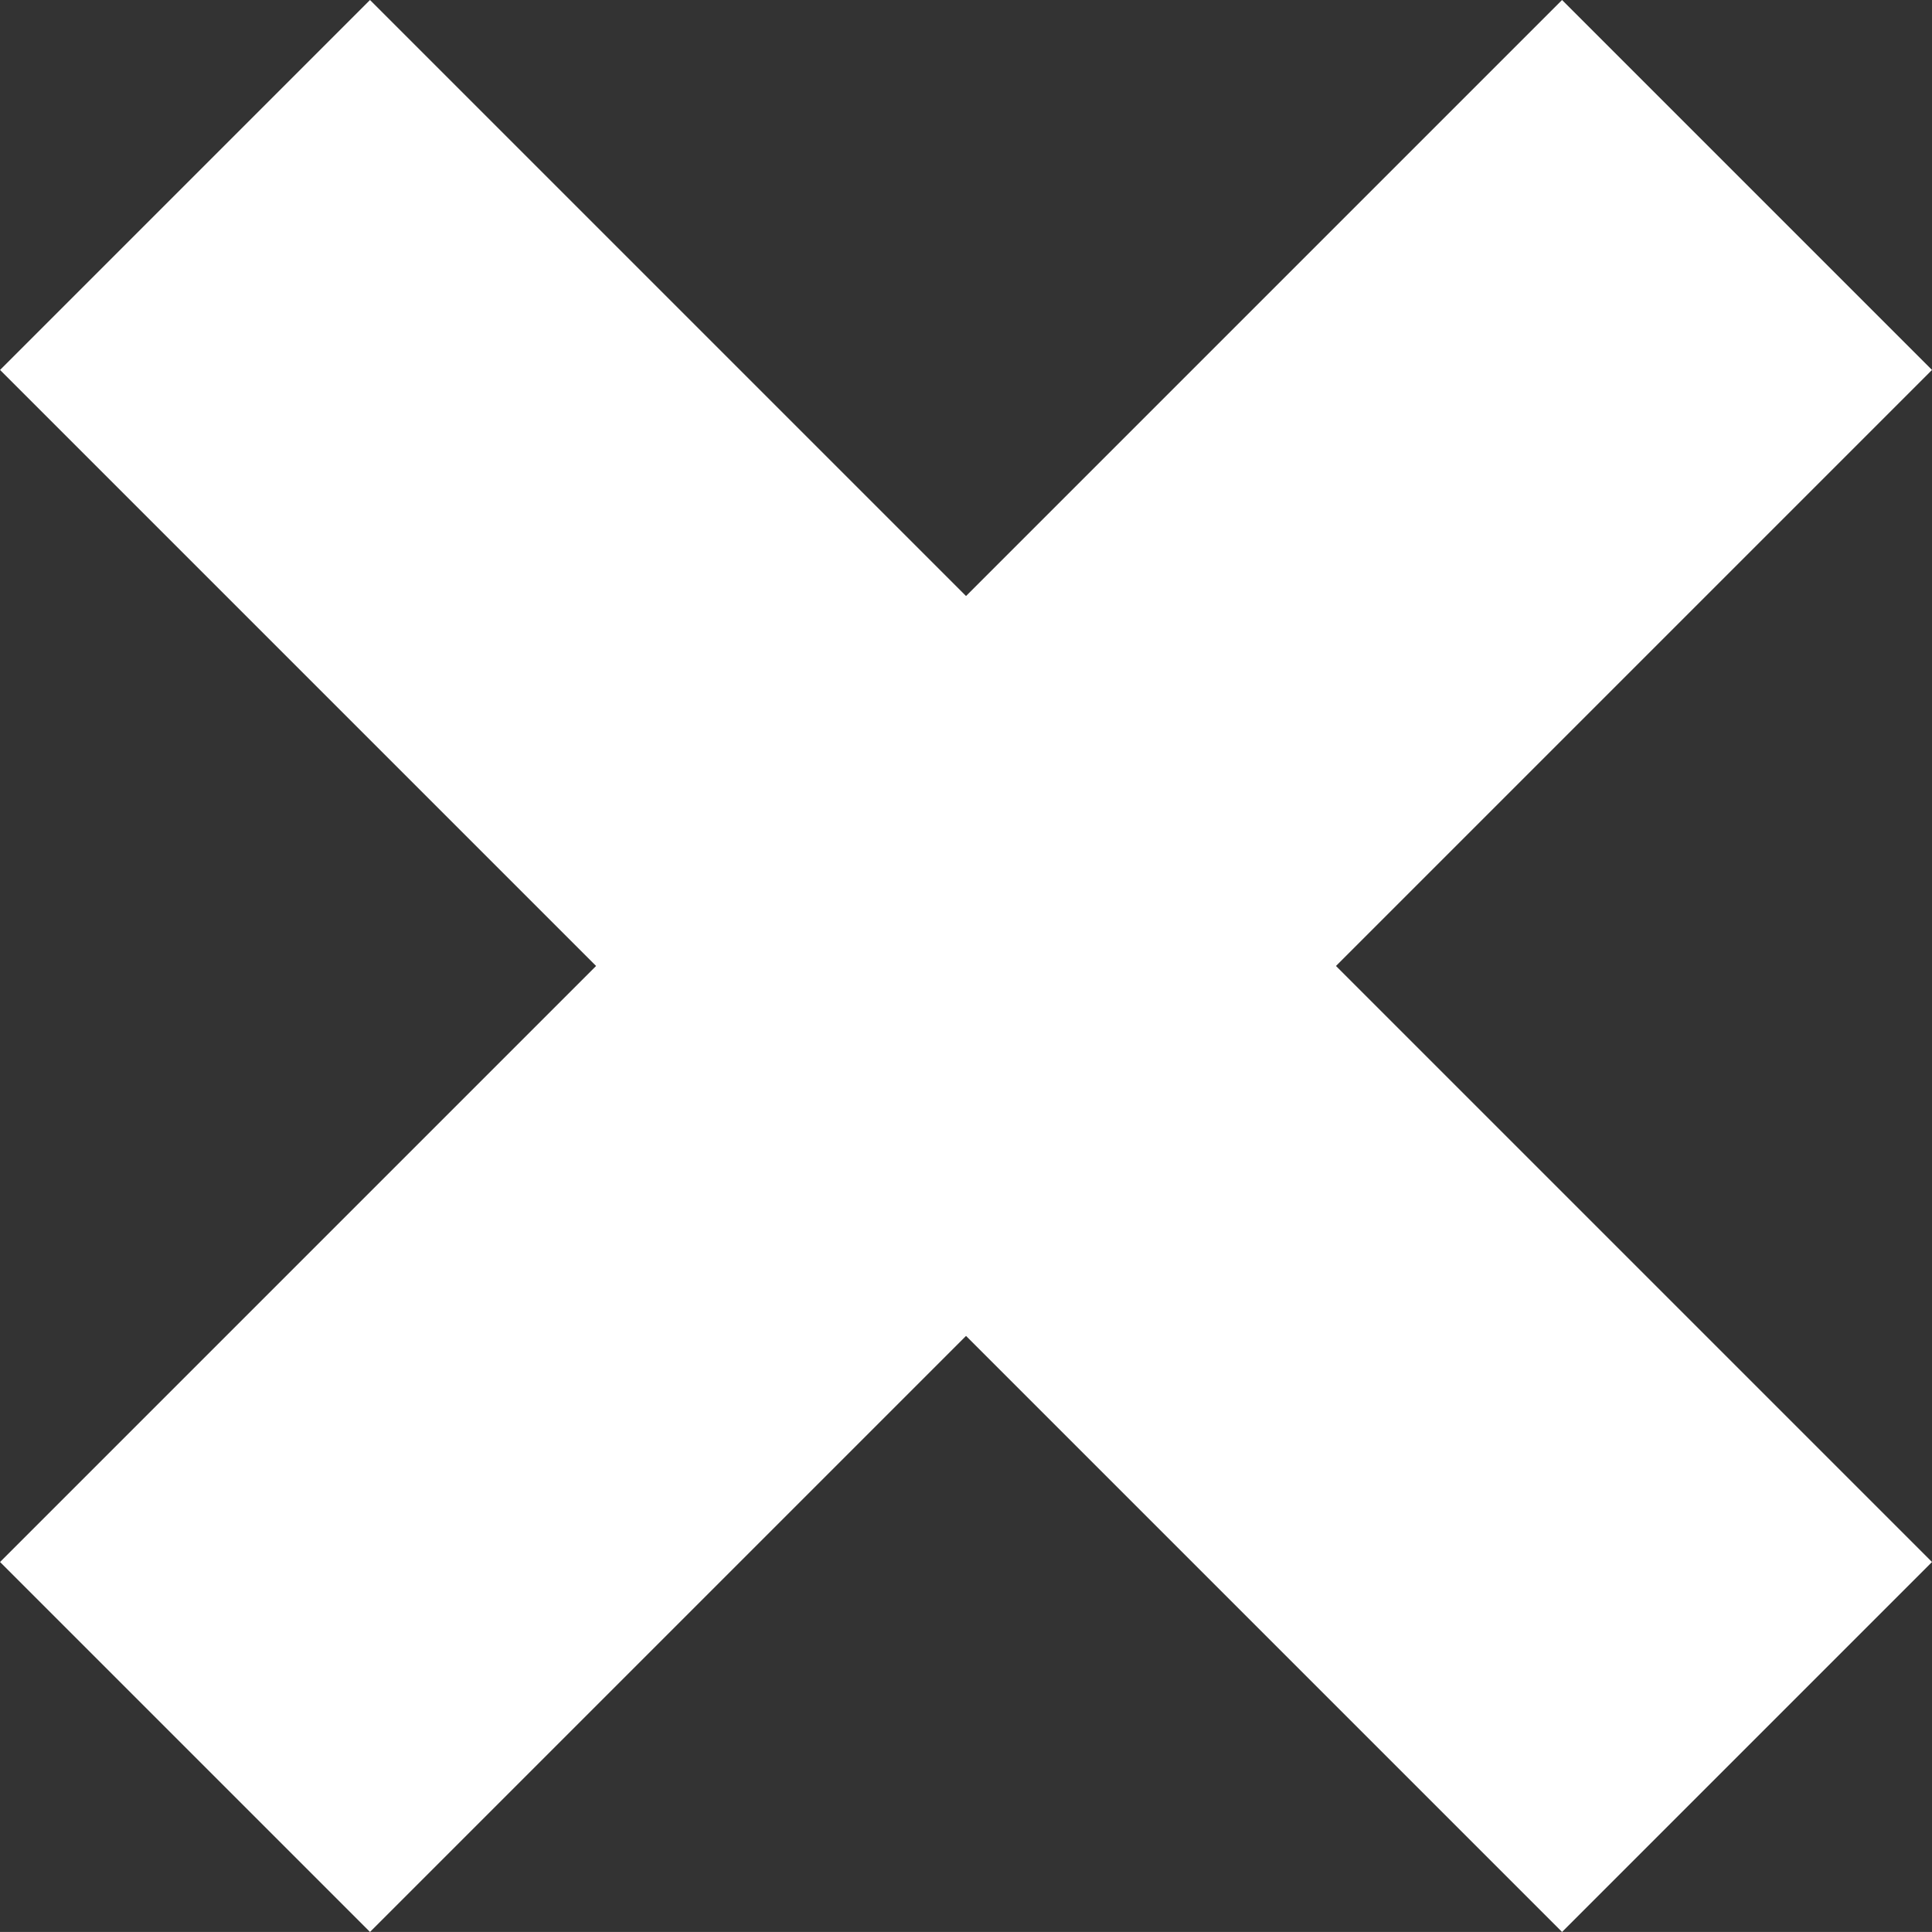 <svg xmlns="http://www.w3.org/2000/svg" width="33.235" height="33.234" viewBox="0 0 33.235 33.234">
  <rect x="0" y="0" width="33.235" height="33.234" fill="#333333" stroke="none"/>
  <g id="Group_29" data-name="Group 29" transform="translate(-1460.898 94.678)">
    <rect id="Rectangle_81" data-name="Rectangle 81" width="9" height="38" transform="translate(1487.769 -94.678) rotate(45)" fill="#fff"/>
    <rect id="Rectangle_82" data-name="Rectangle 82" width="9" height="38" transform="translate(1460.899 -88.314) rotate(-45)" fill="#fff"/>
  </g>
</svg>
